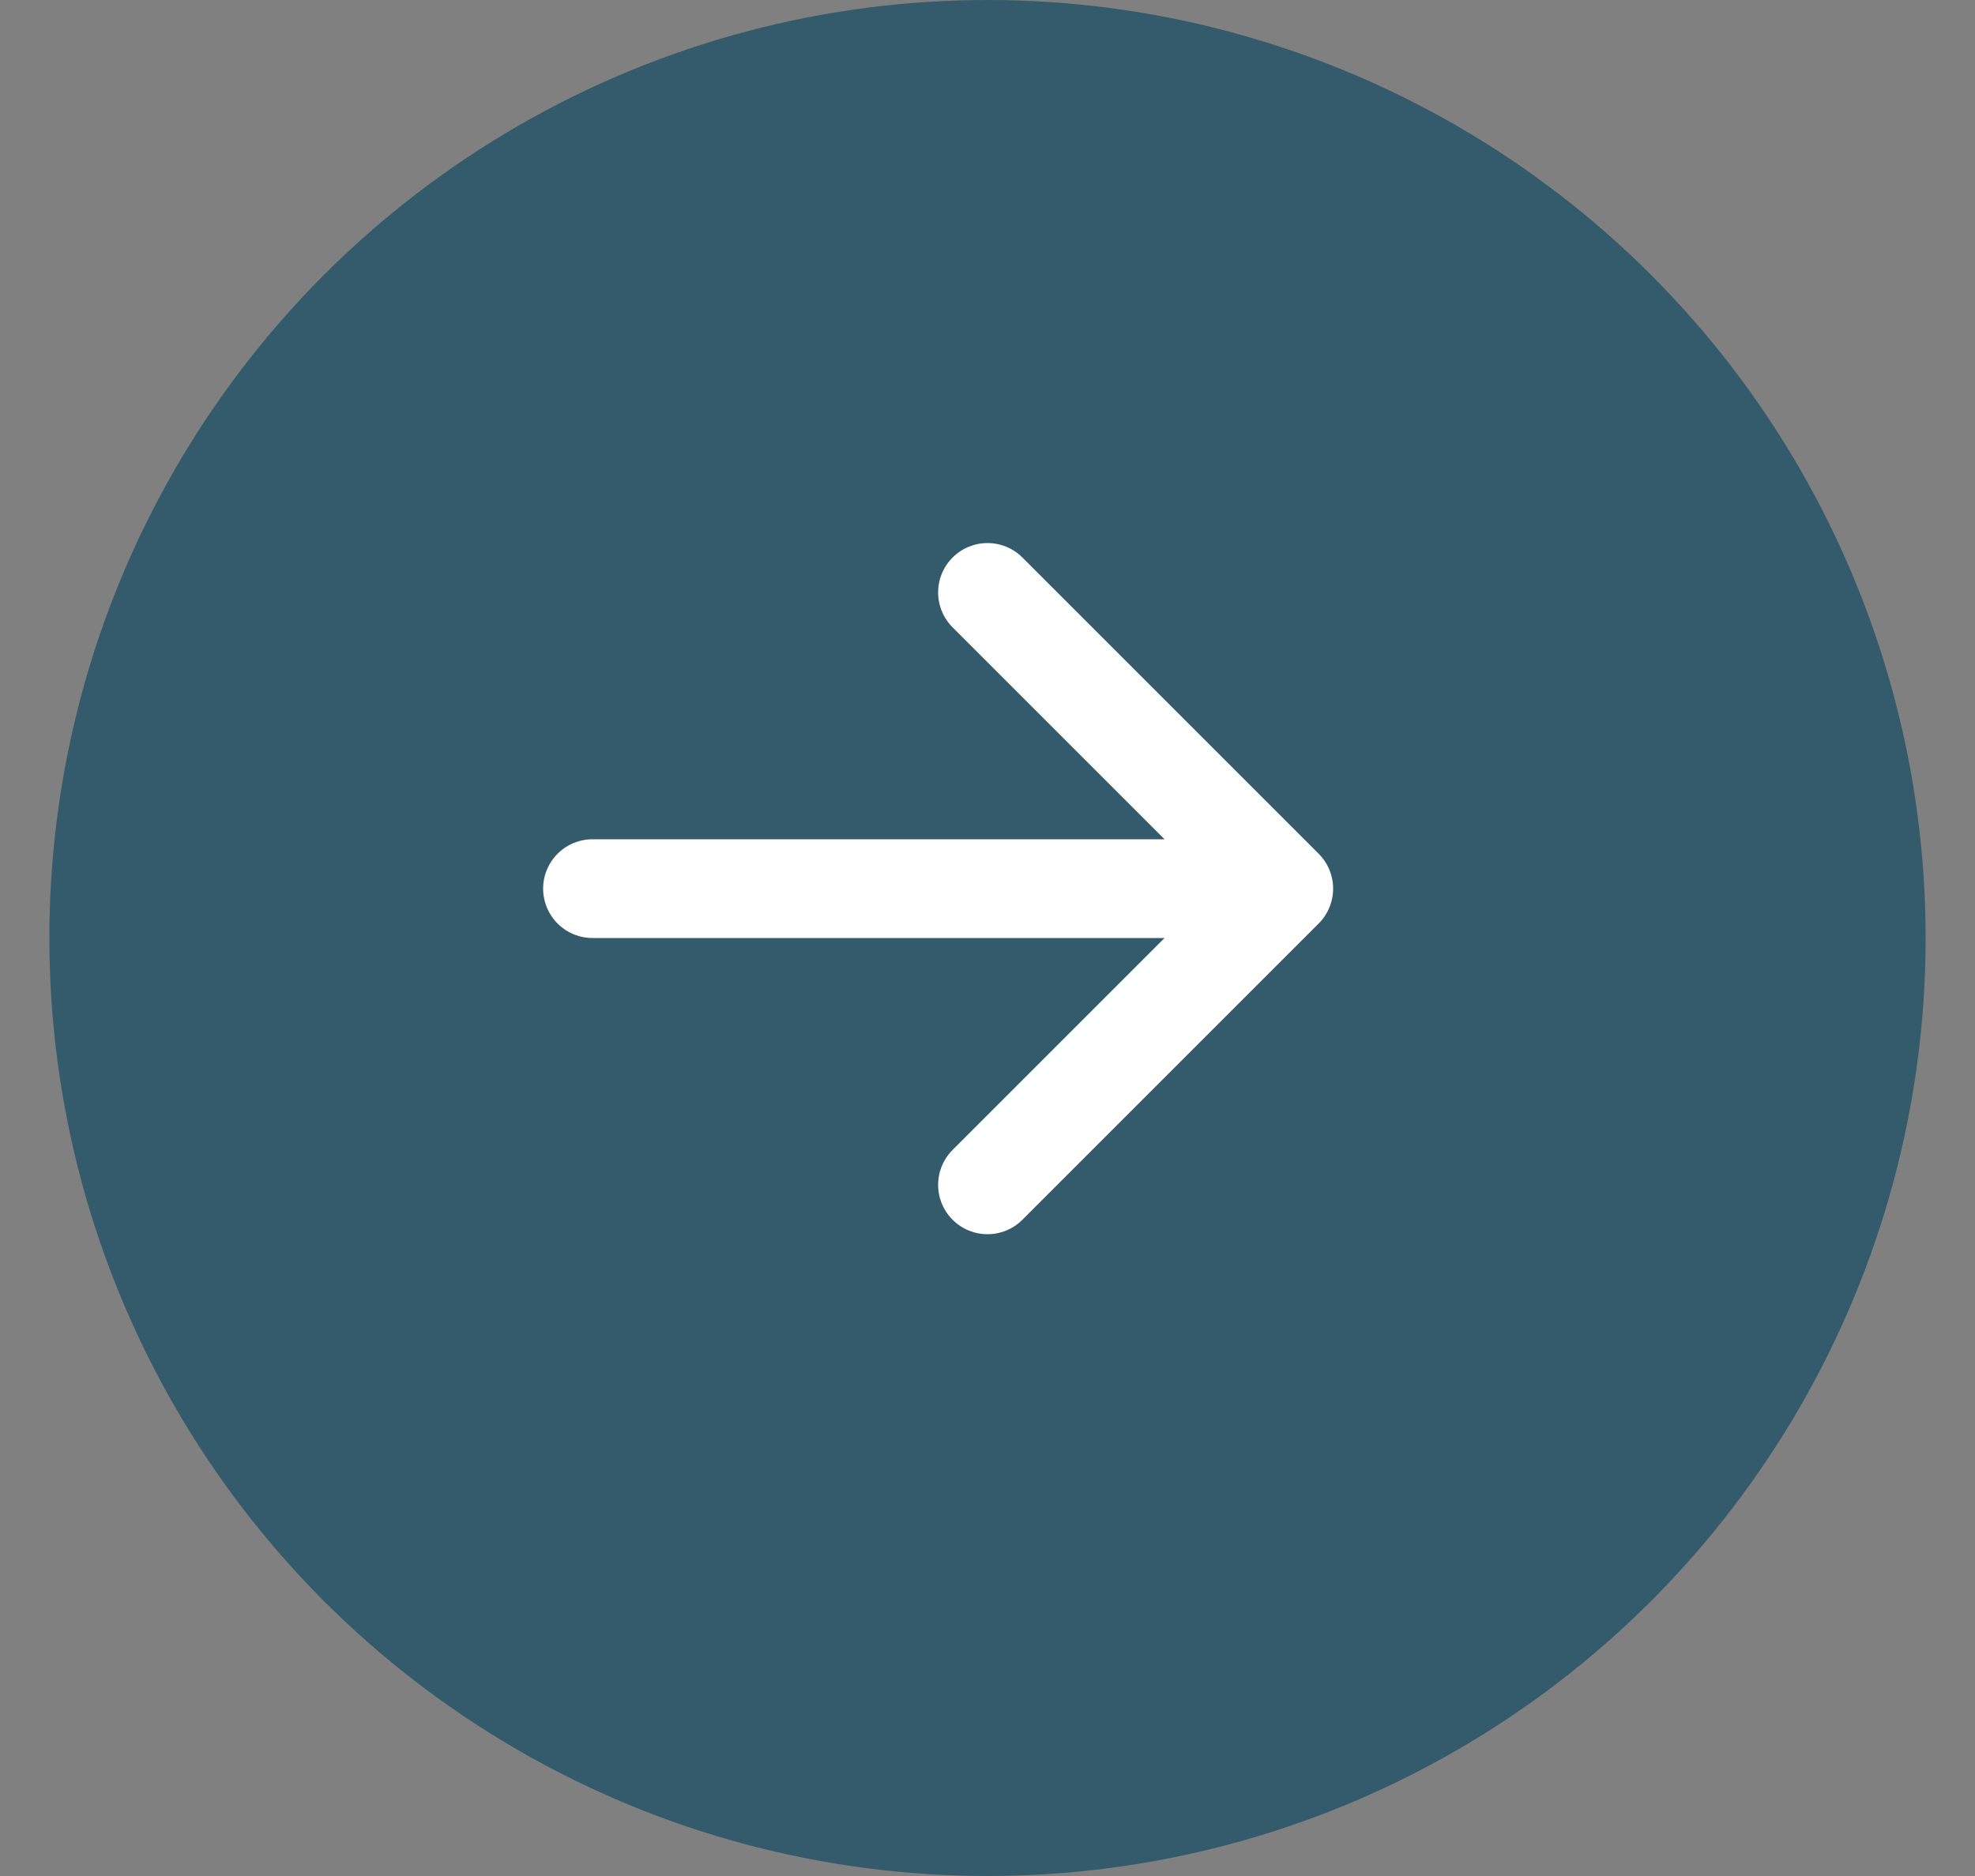 <svg xmlns="http://www.w3.org/2000/svg" width="20" height="19" fill="none"><rect width="100%" height="100%" fill="#808080" stroke="none"/><circle cx="10" cy="9.5" r="9.5" fill="#335B6B"/><path stroke="#fff" stroke-linecap="round" stroke-linejoin="round" d="m10 6 3 3-3 3m3-3H6"/></svg>